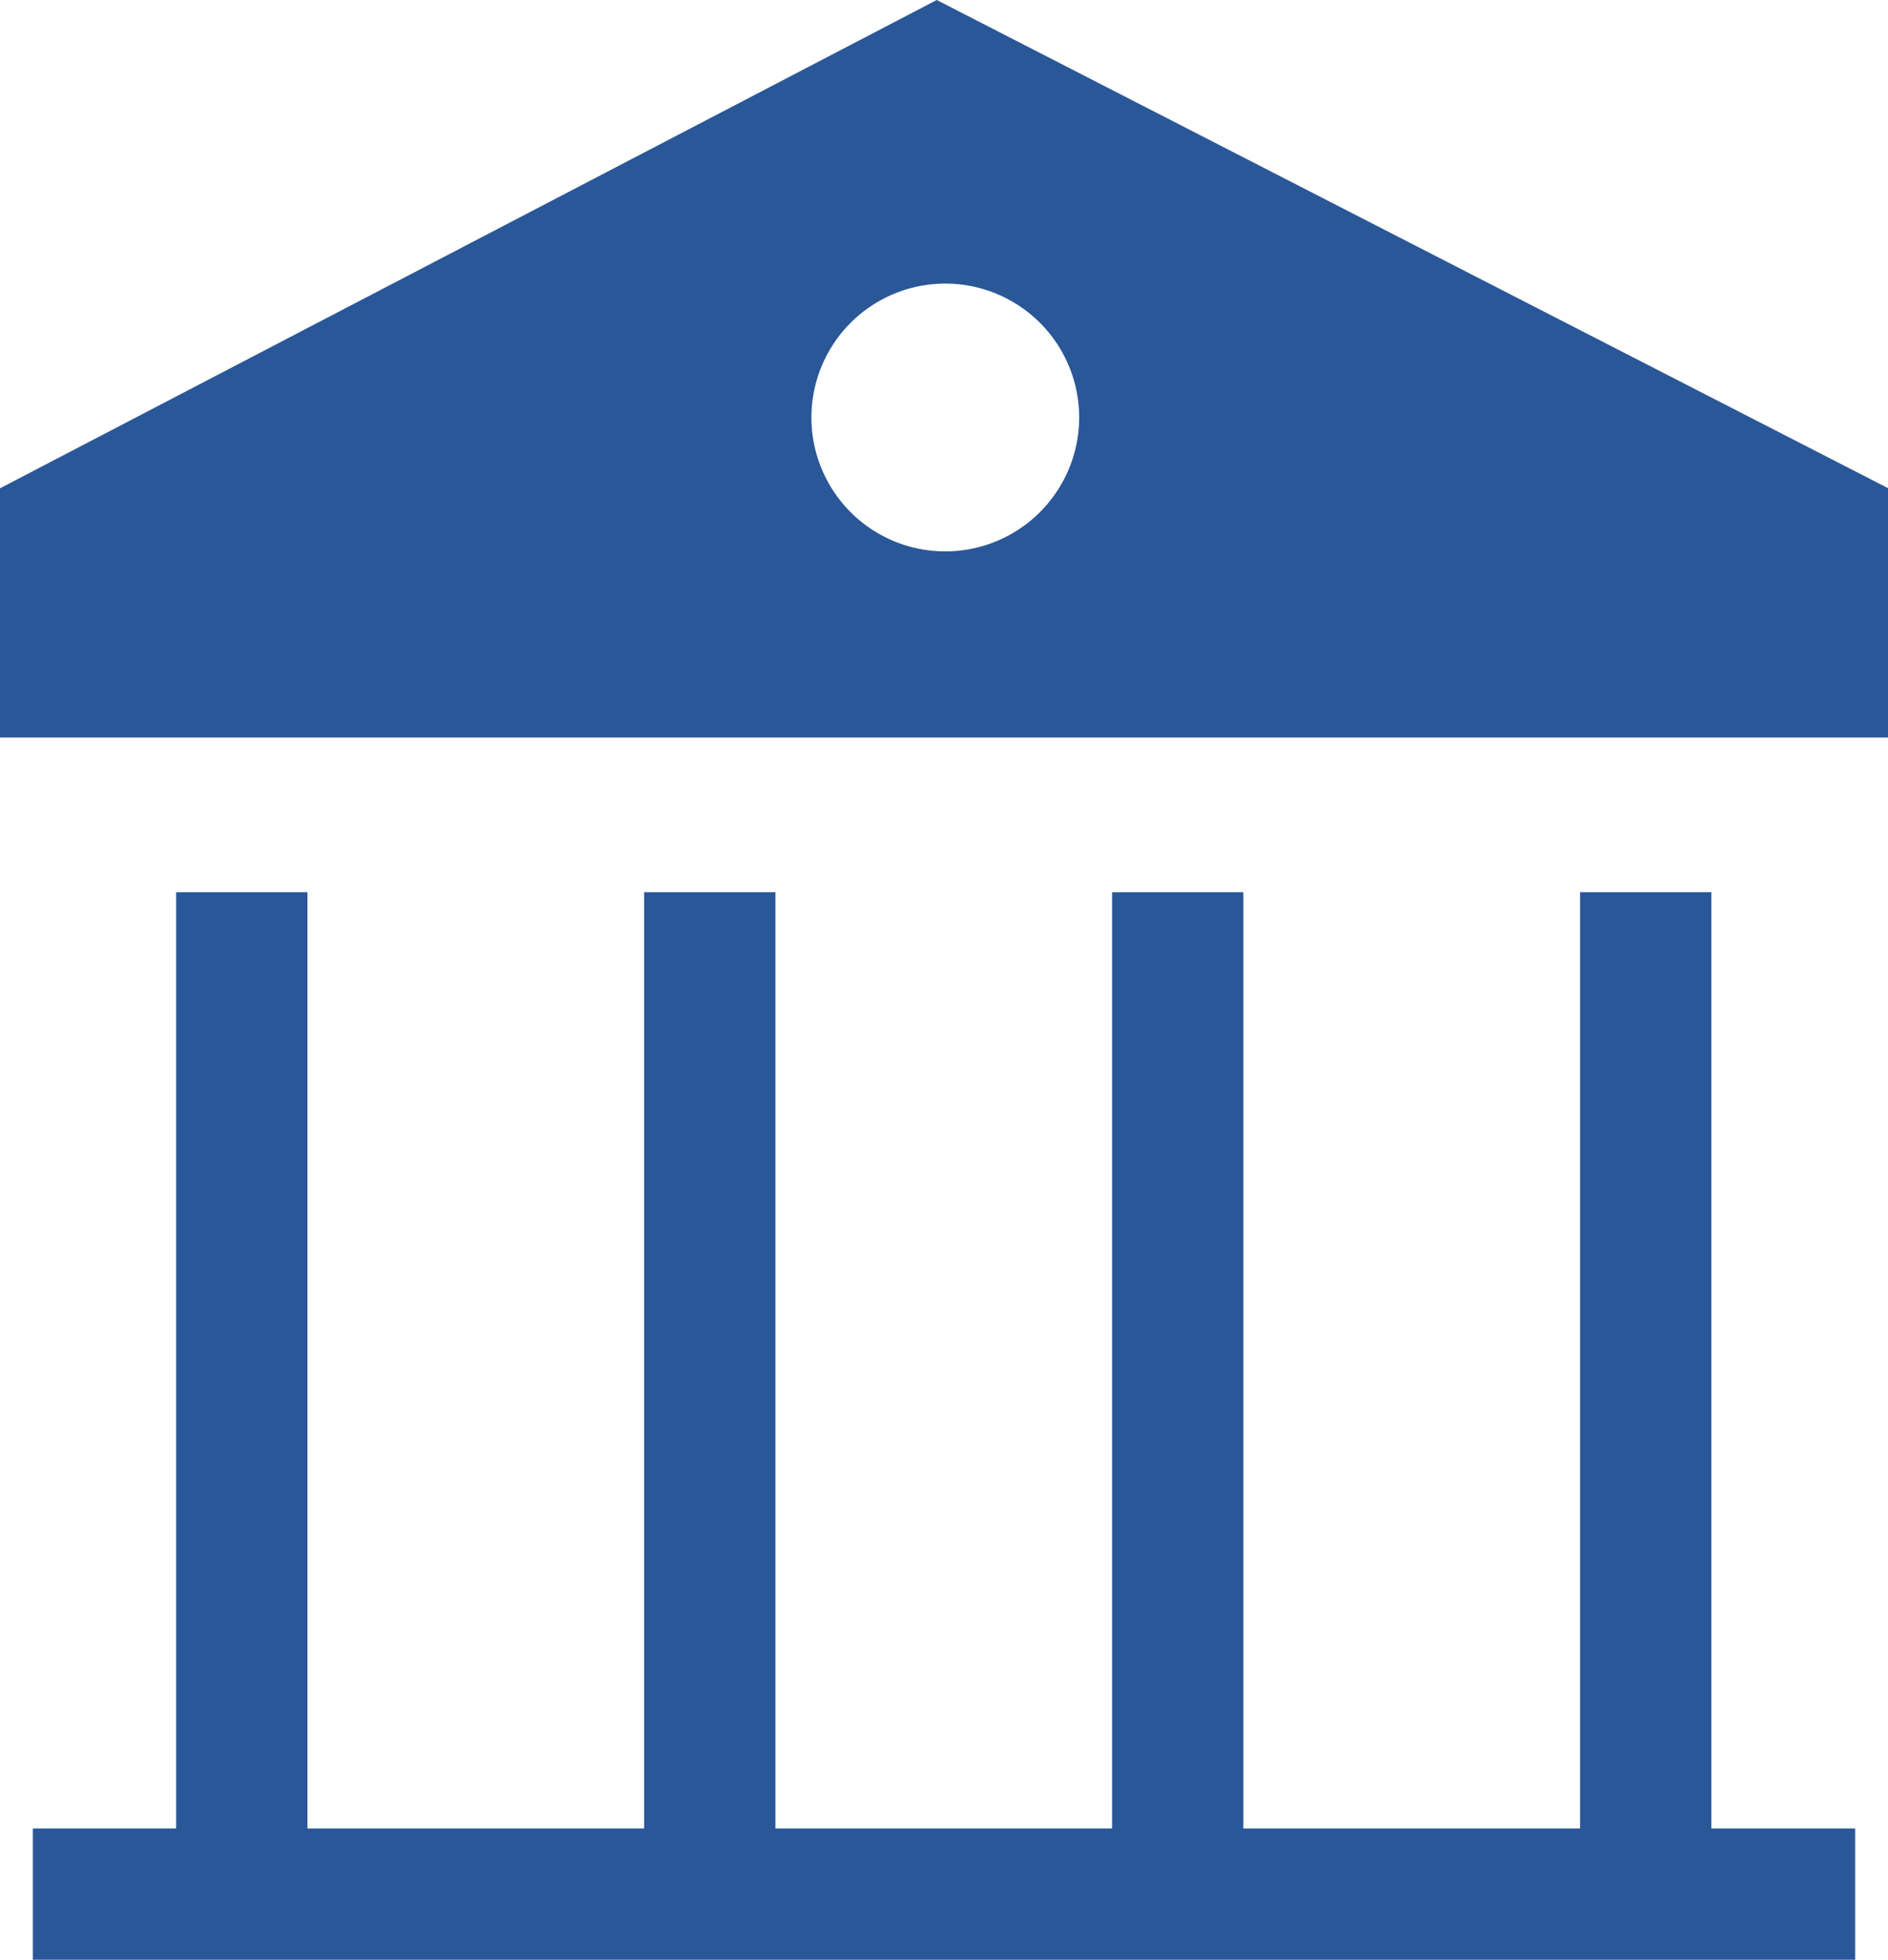 <svg xmlns="http://www.w3.org/2000/svg" width="18.982" height="19.701" viewBox="0 0 18.982 19.701">
  <g id="XMLID_8_" transform="translate(-80.5 -64.1)">
    <path id="XMLID_149_" d="M89.918,64.1,80.5,69.009v2.505H99.482V69.007ZM90,69.643A1.346,1.346,0,1,1,91.35,68.3,1.347,1.347,0,0,1,90,69.643Z" fill="#2a5798"/>
    <path id="XMLID_137_" d="M113.822,481.312v1.32H95.5v-1.32h1.441V471.9h1.32v9.412h3.385V471.9h1.32v9.412h3.385V471.9h1.32v9.412h3.385V471.9h1.32v9.412Z" transform="translate(-14.67 -398.831)" fill="#2a5798"/>
  </g>
</svg>

